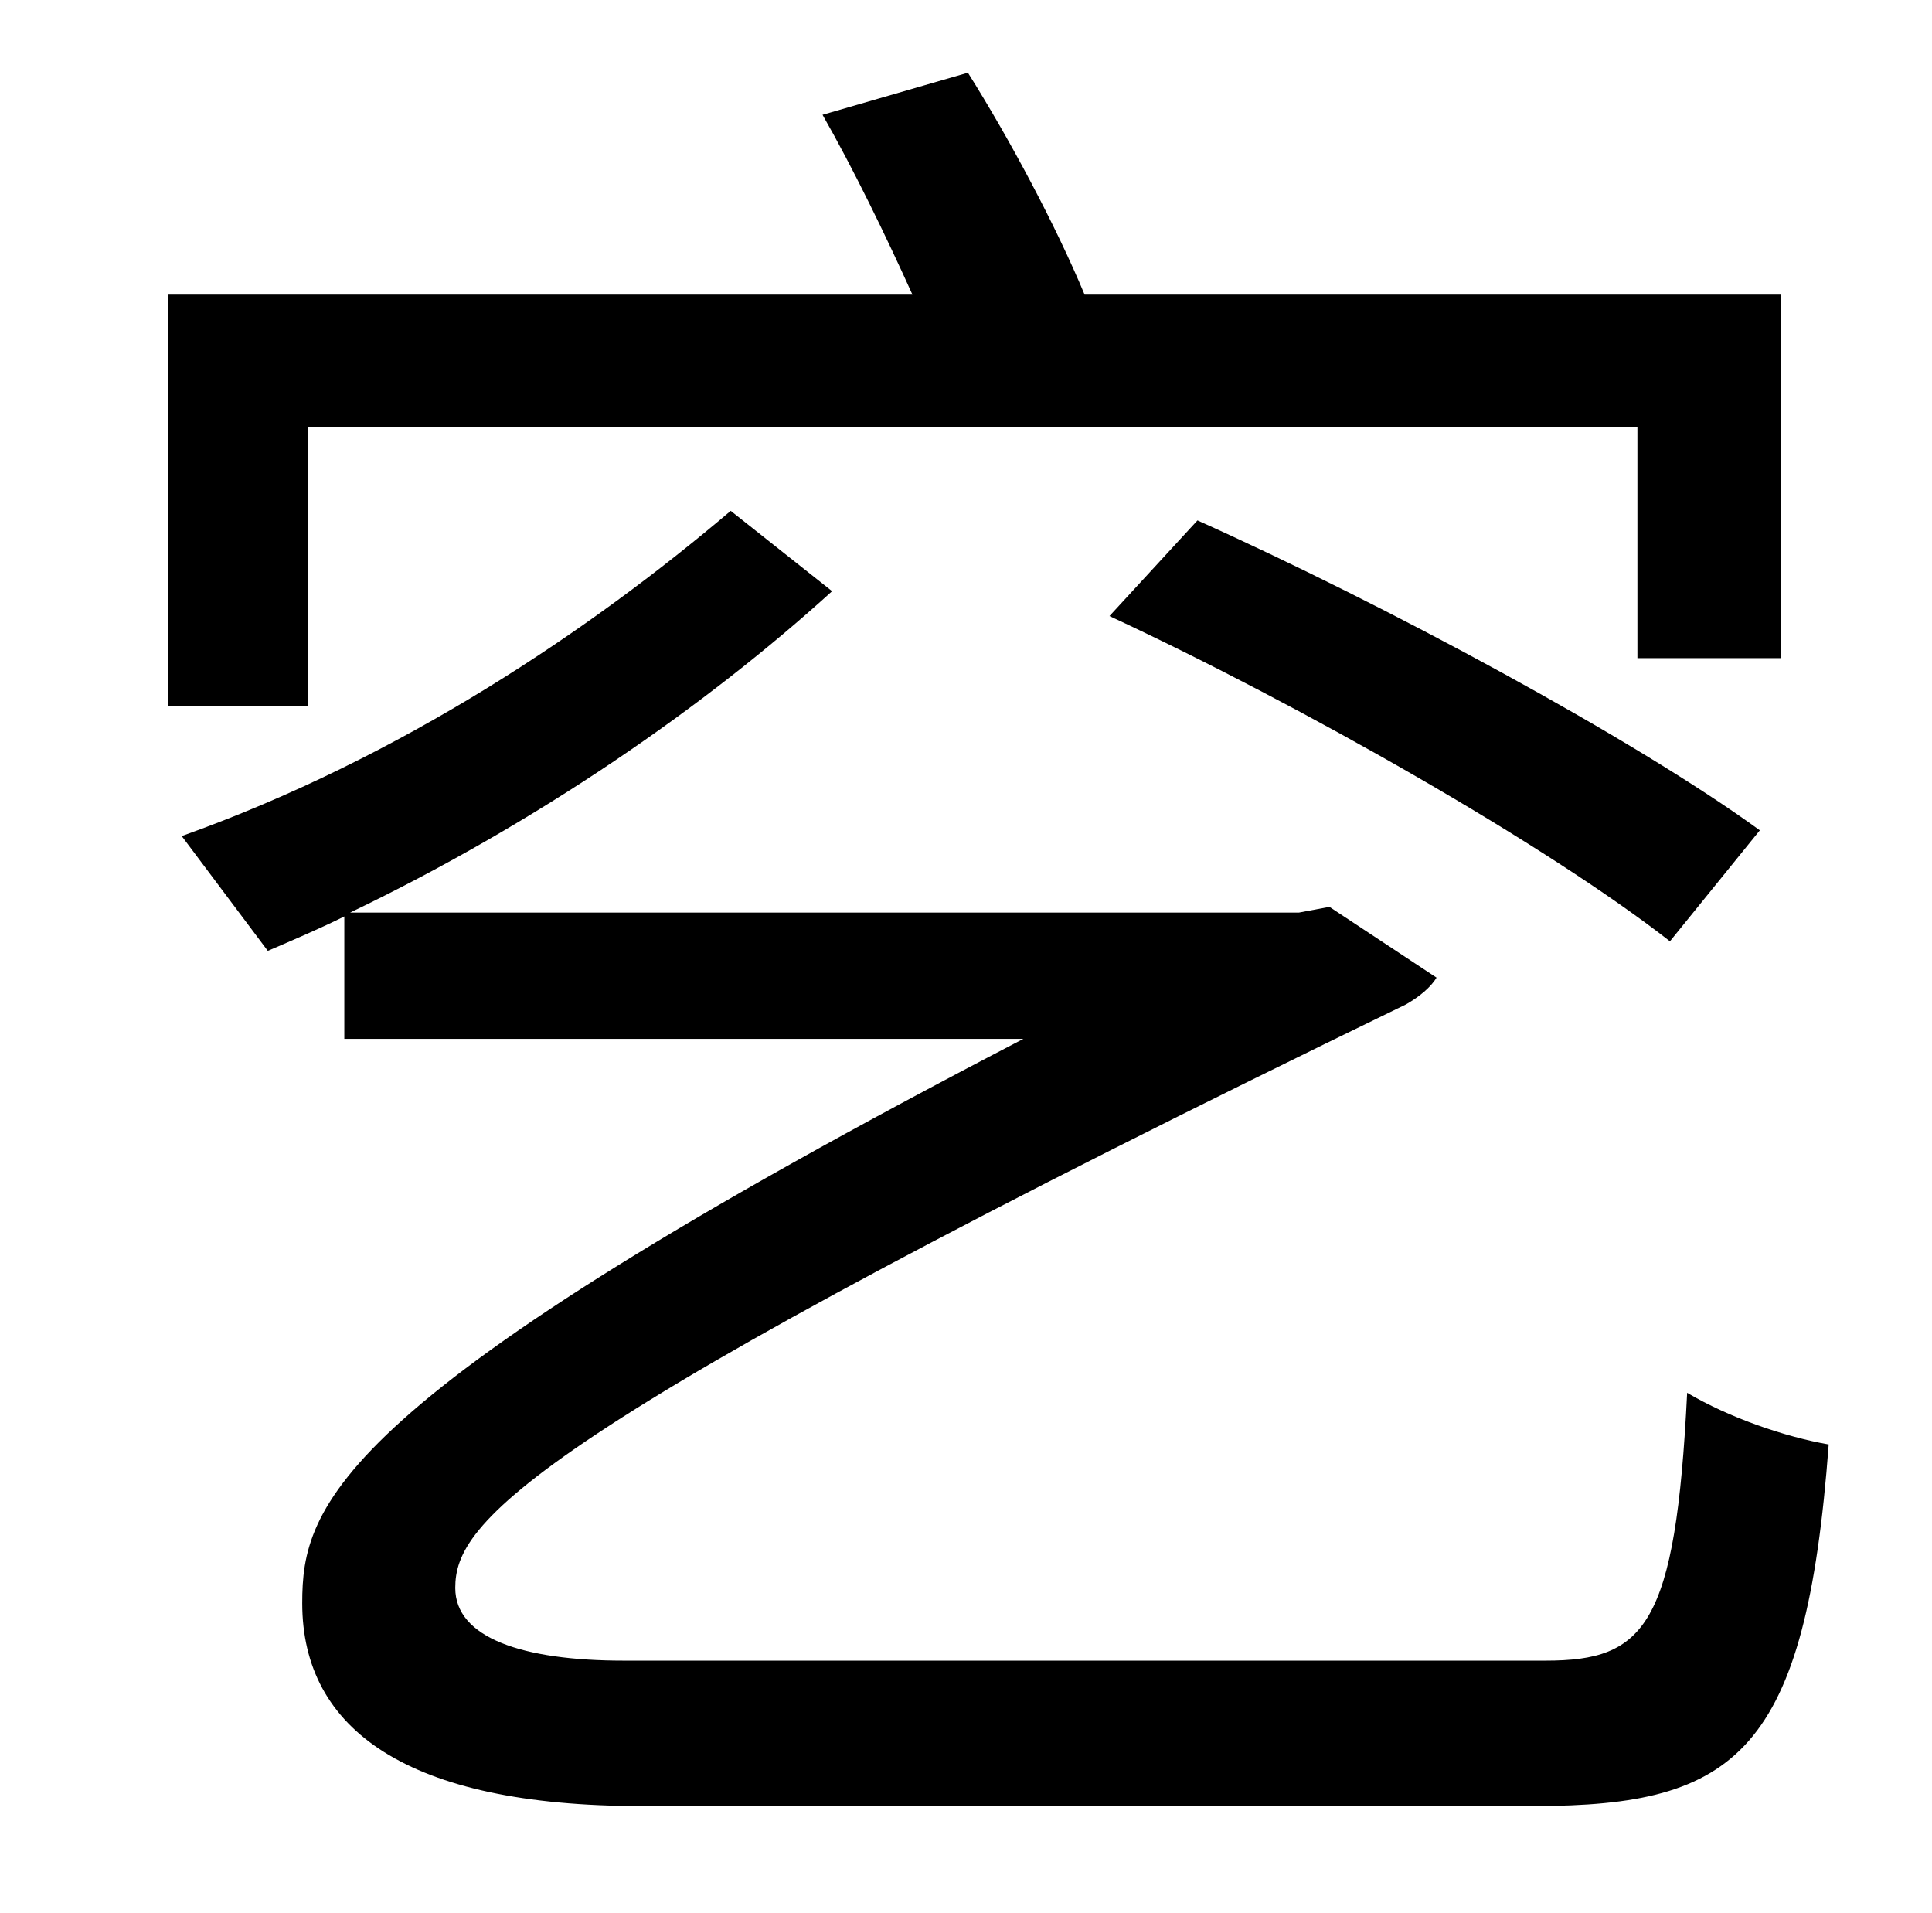 <?xml version="1.0" standalone="no"?>
<!DOCTYPE svg PUBLIC "-//W3C//DTD SVG 1.1//EN" "http://www.w3.org/Graphics/SVG/1.1/DTD/svg11.dtd" >
<svg xmlns="http://www.w3.org/2000/svg" xmlns:xlink="http://www.w3.org/1999/xlink" version="1.1" viewBox="-10 0 1010 1000">
   <path fill="currentColor"
d="M151 223v146h-73v-215h389c-14 -31 -31 -66 -47 -94l76 -22c22 35 46 80 61 116h364v190h-75v-121h-695zM570 322l46 -50c98 44 228 114 294 162l-47 58c-64 -50 -192 -123 -293 -170zM316 868h482c52 0 68 -18 74 -140c22 13 51 23 74 27c-12 161 -48 189 -154 189h-467
c-122 0 -177 -40 -177 -106c0 -51 15 -107 377 -295h-355v-64c-12 6 -26 12 -40 18l-45 -60c115 -41 214 -108 287 -170l53 42c-66 60 -154 121 -252 168h496l16 -3l56 37c-3 5 -9 10 -16 14c-464 225 -497 271 -497 305c0 26 35 38 88 38z" />
</svg>
